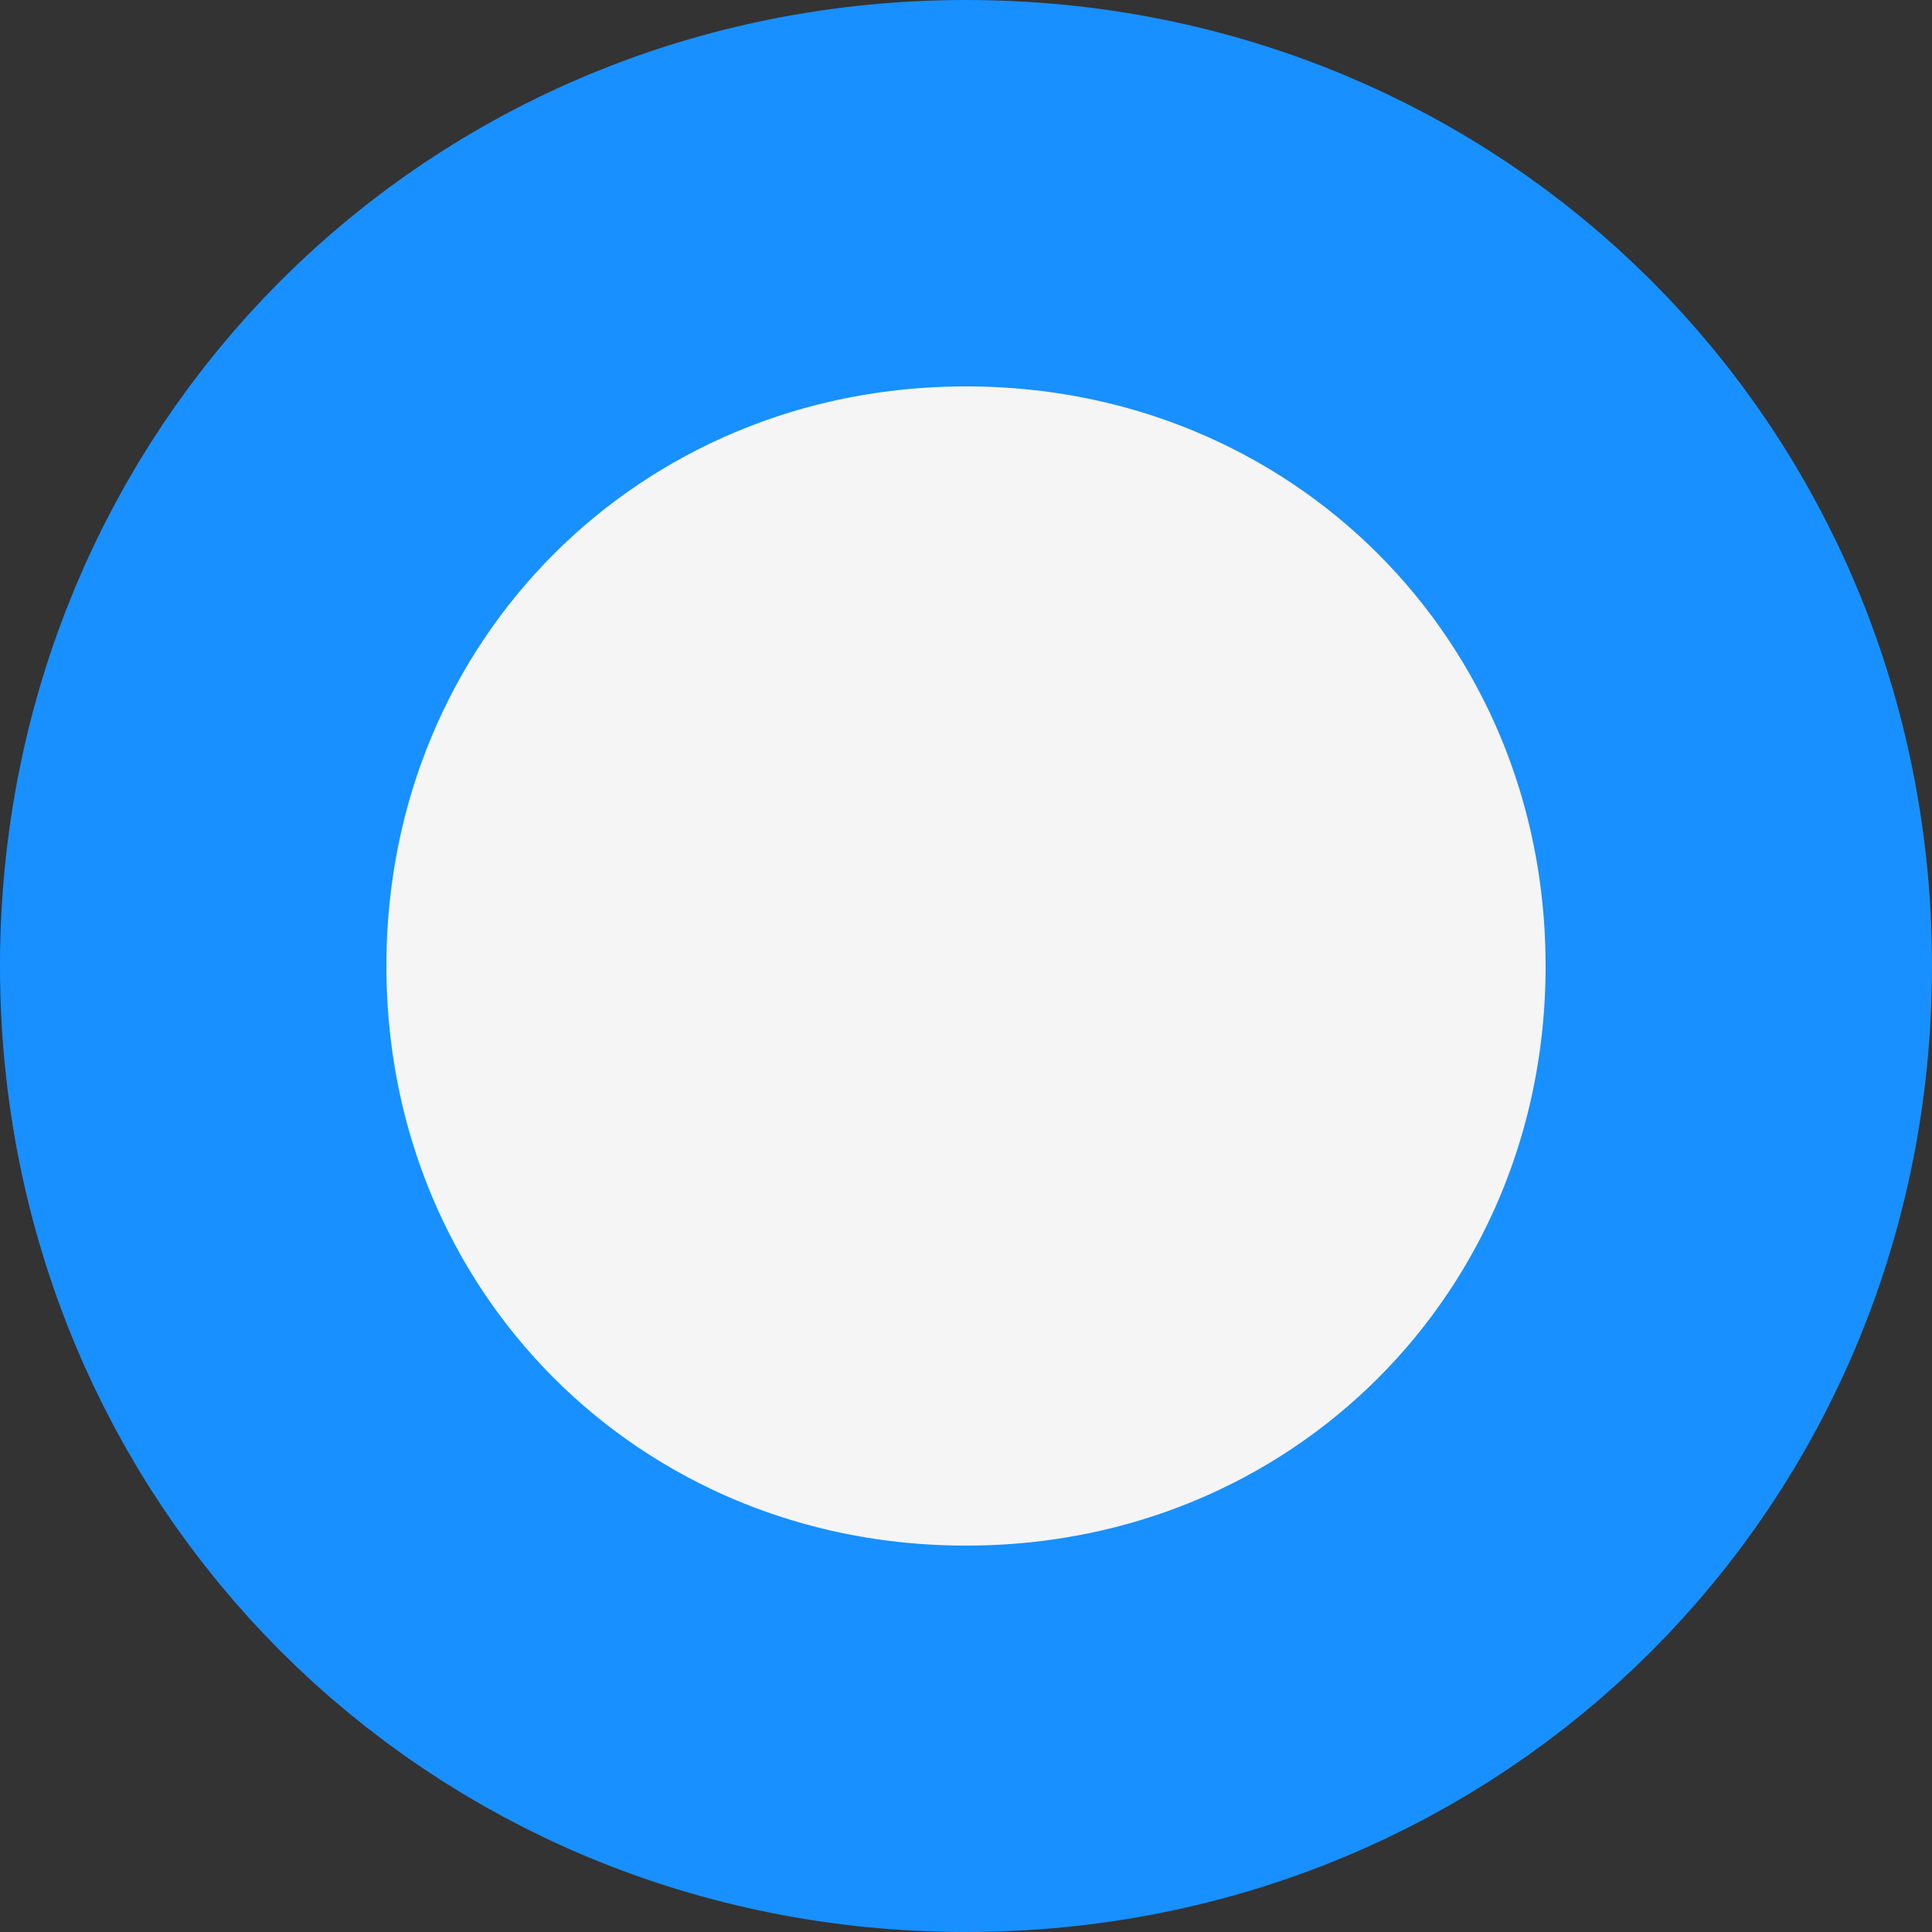 ﻿<?xml version="1.0" encoding="utf-8"?>
<svg version="1.1" xmlns:xlink="http://www.w3.org/1999/xlink" width="10px" height="10px" xmlns="http://www.w3.org/2000/svg">
  <rect width="100%" height="100%" fill="#333333" stroke="none"/>
  <g transform="matrix(1 0 0 1 -25 -324 )">
    <path d="M 30 325  C 32.24 325  34 326.76  34 329  C 34 331.24  32.24 333  30 333  C 27.76 333  26 331.24  26 329  C 26 326.76  27.76 325  30 325  Z " fill-rule="nonzero" fill="#ffffff" stroke="none" fill-opacity="0.953" />
    <path d="M 30 325  C 32.24 325  34 326.76  34 329  C 34 331.24  32.24 333  30 333  C 27.76 333  26 331.24  26 329  C 26 326.76  27.76 325  30 325  Z " stroke-width="2" stroke="#1890ff" fill="none" />
  </g>
</svg>